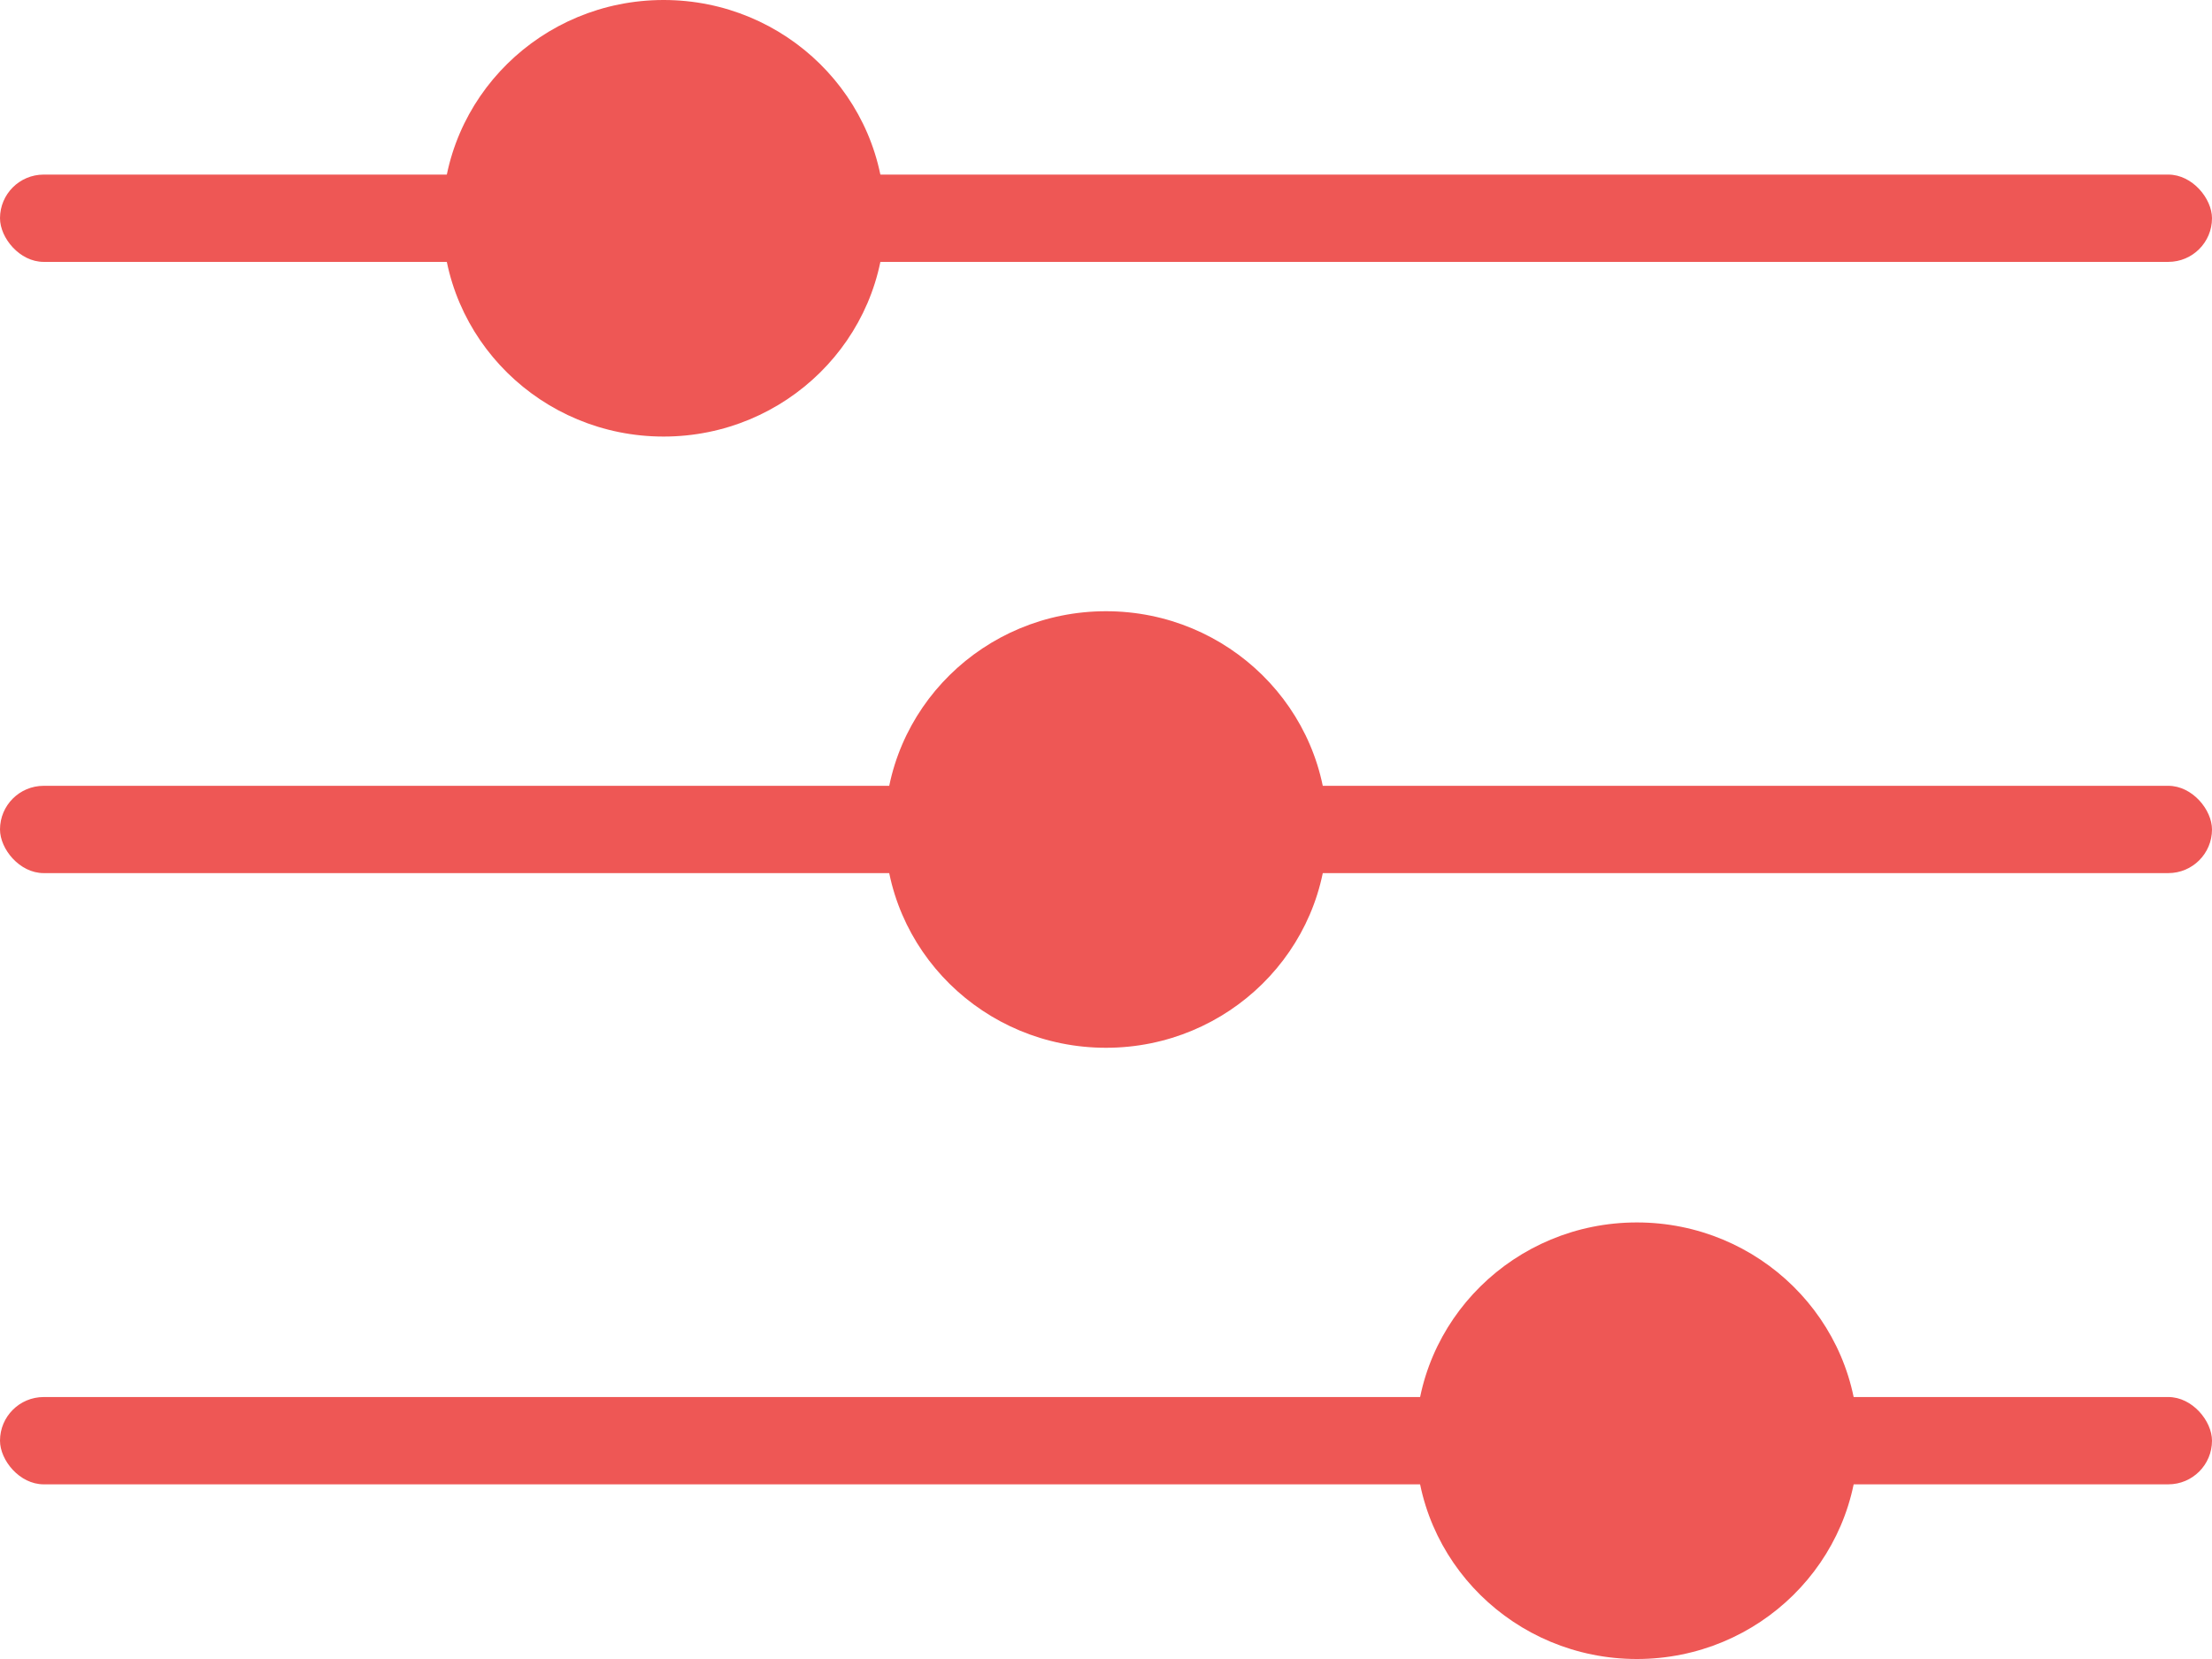 <svg width="28" height="21" viewBox="0 0 28 21" fill="none" xmlns="http://www.w3.org/2000/svg">
<rect y="2.21" width="28" height="1.105" rx="0.553" fill="#EE5755"/>
<rect y="9.947" width="28" height="1.105" rx="0.553" fill="#EE5755"/>
<rect y="17.684" width="28" height="1.105" rx="0.553" fill="#EE5755"/>
<ellipse cx="8.4" cy="2.763" rx="2.8" ry="2.763" fill="#EE5755"/>
<ellipse cx="14" cy="10.5" rx="2.8" ry="2.763" fill="#EE5755"/>
<ellipse cx="20.72" cy="18.237" rx="2.8" ry="2.763" fill="#EE5755"/>
</svg>
